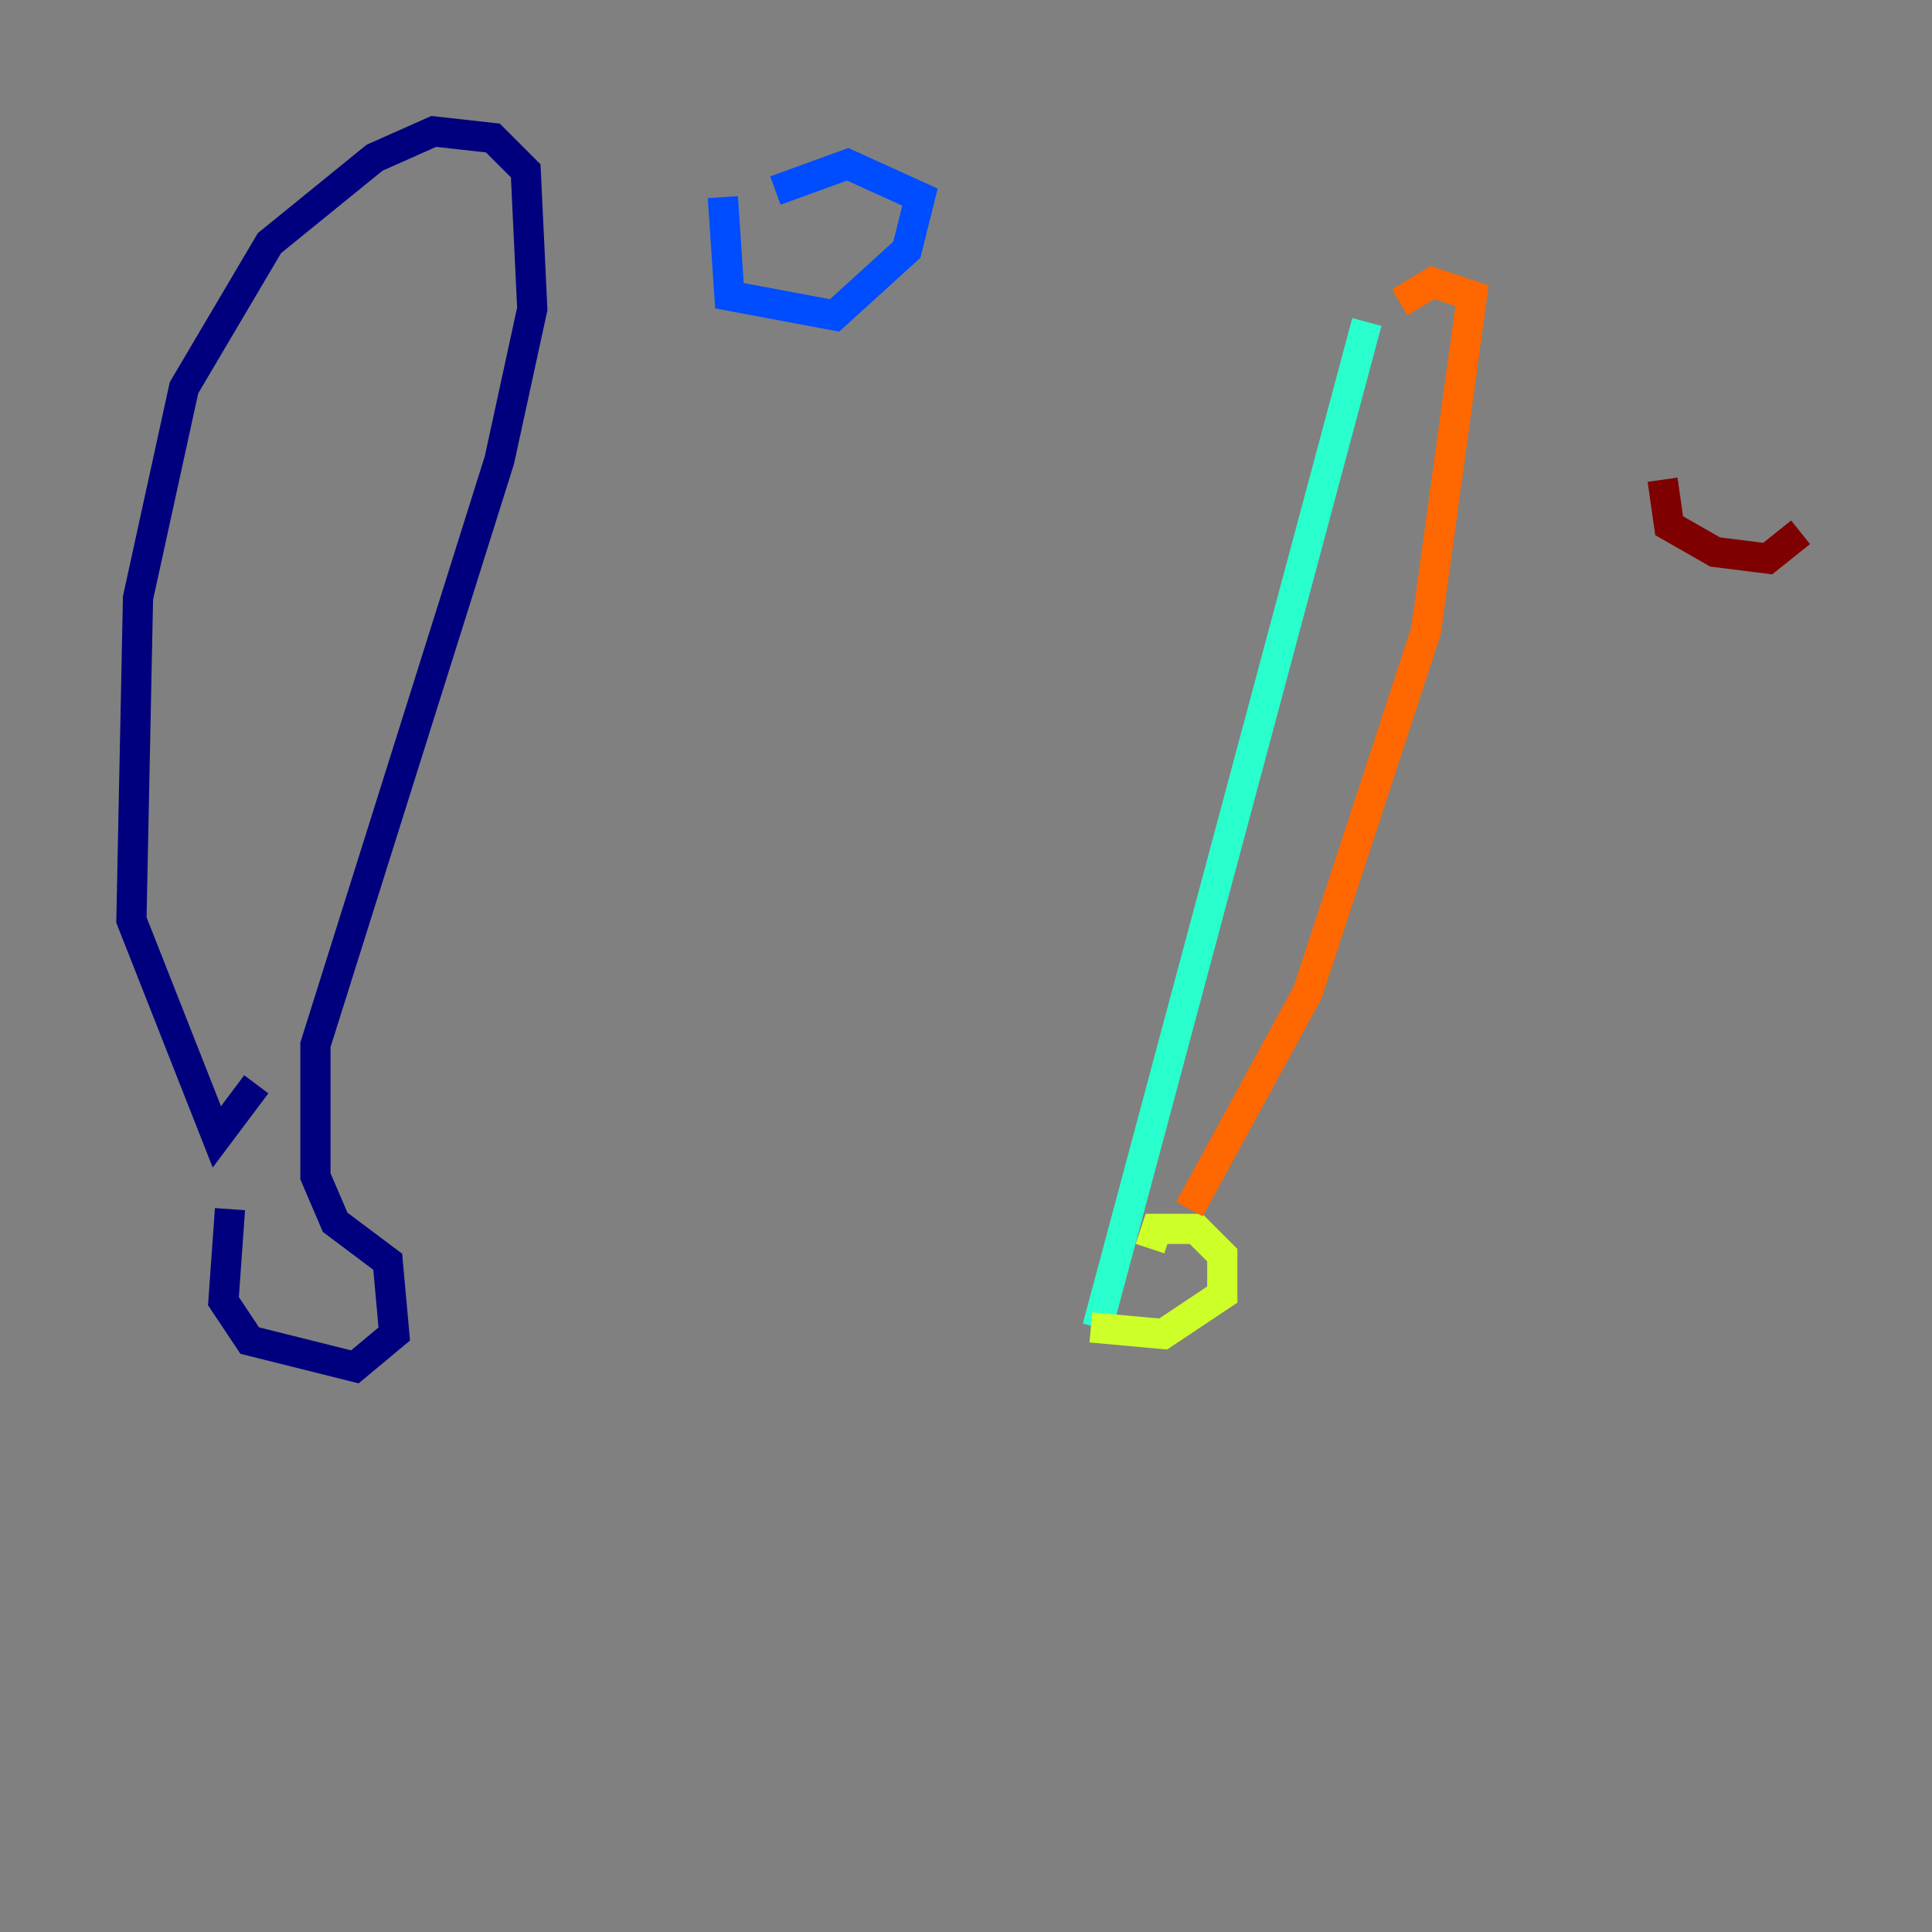 <?xml version="1.0" encoding="utf-8" ?>
<svg baseProfile="tiny" height="128" version="1.2" viewBox="0,0,128,128" width="128" xmlns="http://www.w3.org/2000/svg" xmlns:ev="http://www.w3.org/2001/xml-events" xmlns:xlink="http://www.w3.org/1999/xlink"><rect x="0" y="0" width="128" height="128" fill="#808080" stroke="none"/><defs /><polyline fill="none" points="15.238,80.109 14.803,86.204 16.544,88.816 23.51,90.558 26.122,88.381 25.687,83.592 22.204,80.98 20.898,77.932 20.898,69.225 33.088,30.476 35.265,20.463 34.83,11.32 32.653,9.143 28.735,8.707 24.816,10.449 17.85,16.109 12.191,25.687 9.143,39.619 8.707,60.952 14.367,75.32 16.98,71.837" stroke="#00007f" stroke-width="2" /><polyline fill="none" points="47.891,13.061 48.327,19.592 55.292,20.898 60.082,16.544 60.952,13.061 56.163,10.884 51.374,12.626" stroke="#004cff" stroke-width="2" /><polyline fill="none" points="90.558,21.333 72.707,87.946" stroke="#29ffcd" stroke-width="2" /><polyline fill="none" points="72.272,87.946 77.061,88.381 80.98,85.769 80.98,83.156 79.238,81.415 76.626,81.415 76.191,82.721" stroke="#cdff29" stroke-width="2" /><polyline fill="none" points="78.803,80.109 86.639,65.742 94.476,41.796 97.524,19.592 94.912,18.721 92.735,20.027" stroke="#ff6700" stroke-width="2" /><polyline fill="none" points="110.15,31.782 110.585,34.83 113.633,36.571 117.116,37.007 119.293,35.265" stroke="#7f0000" stroke-width="2" /></svg>